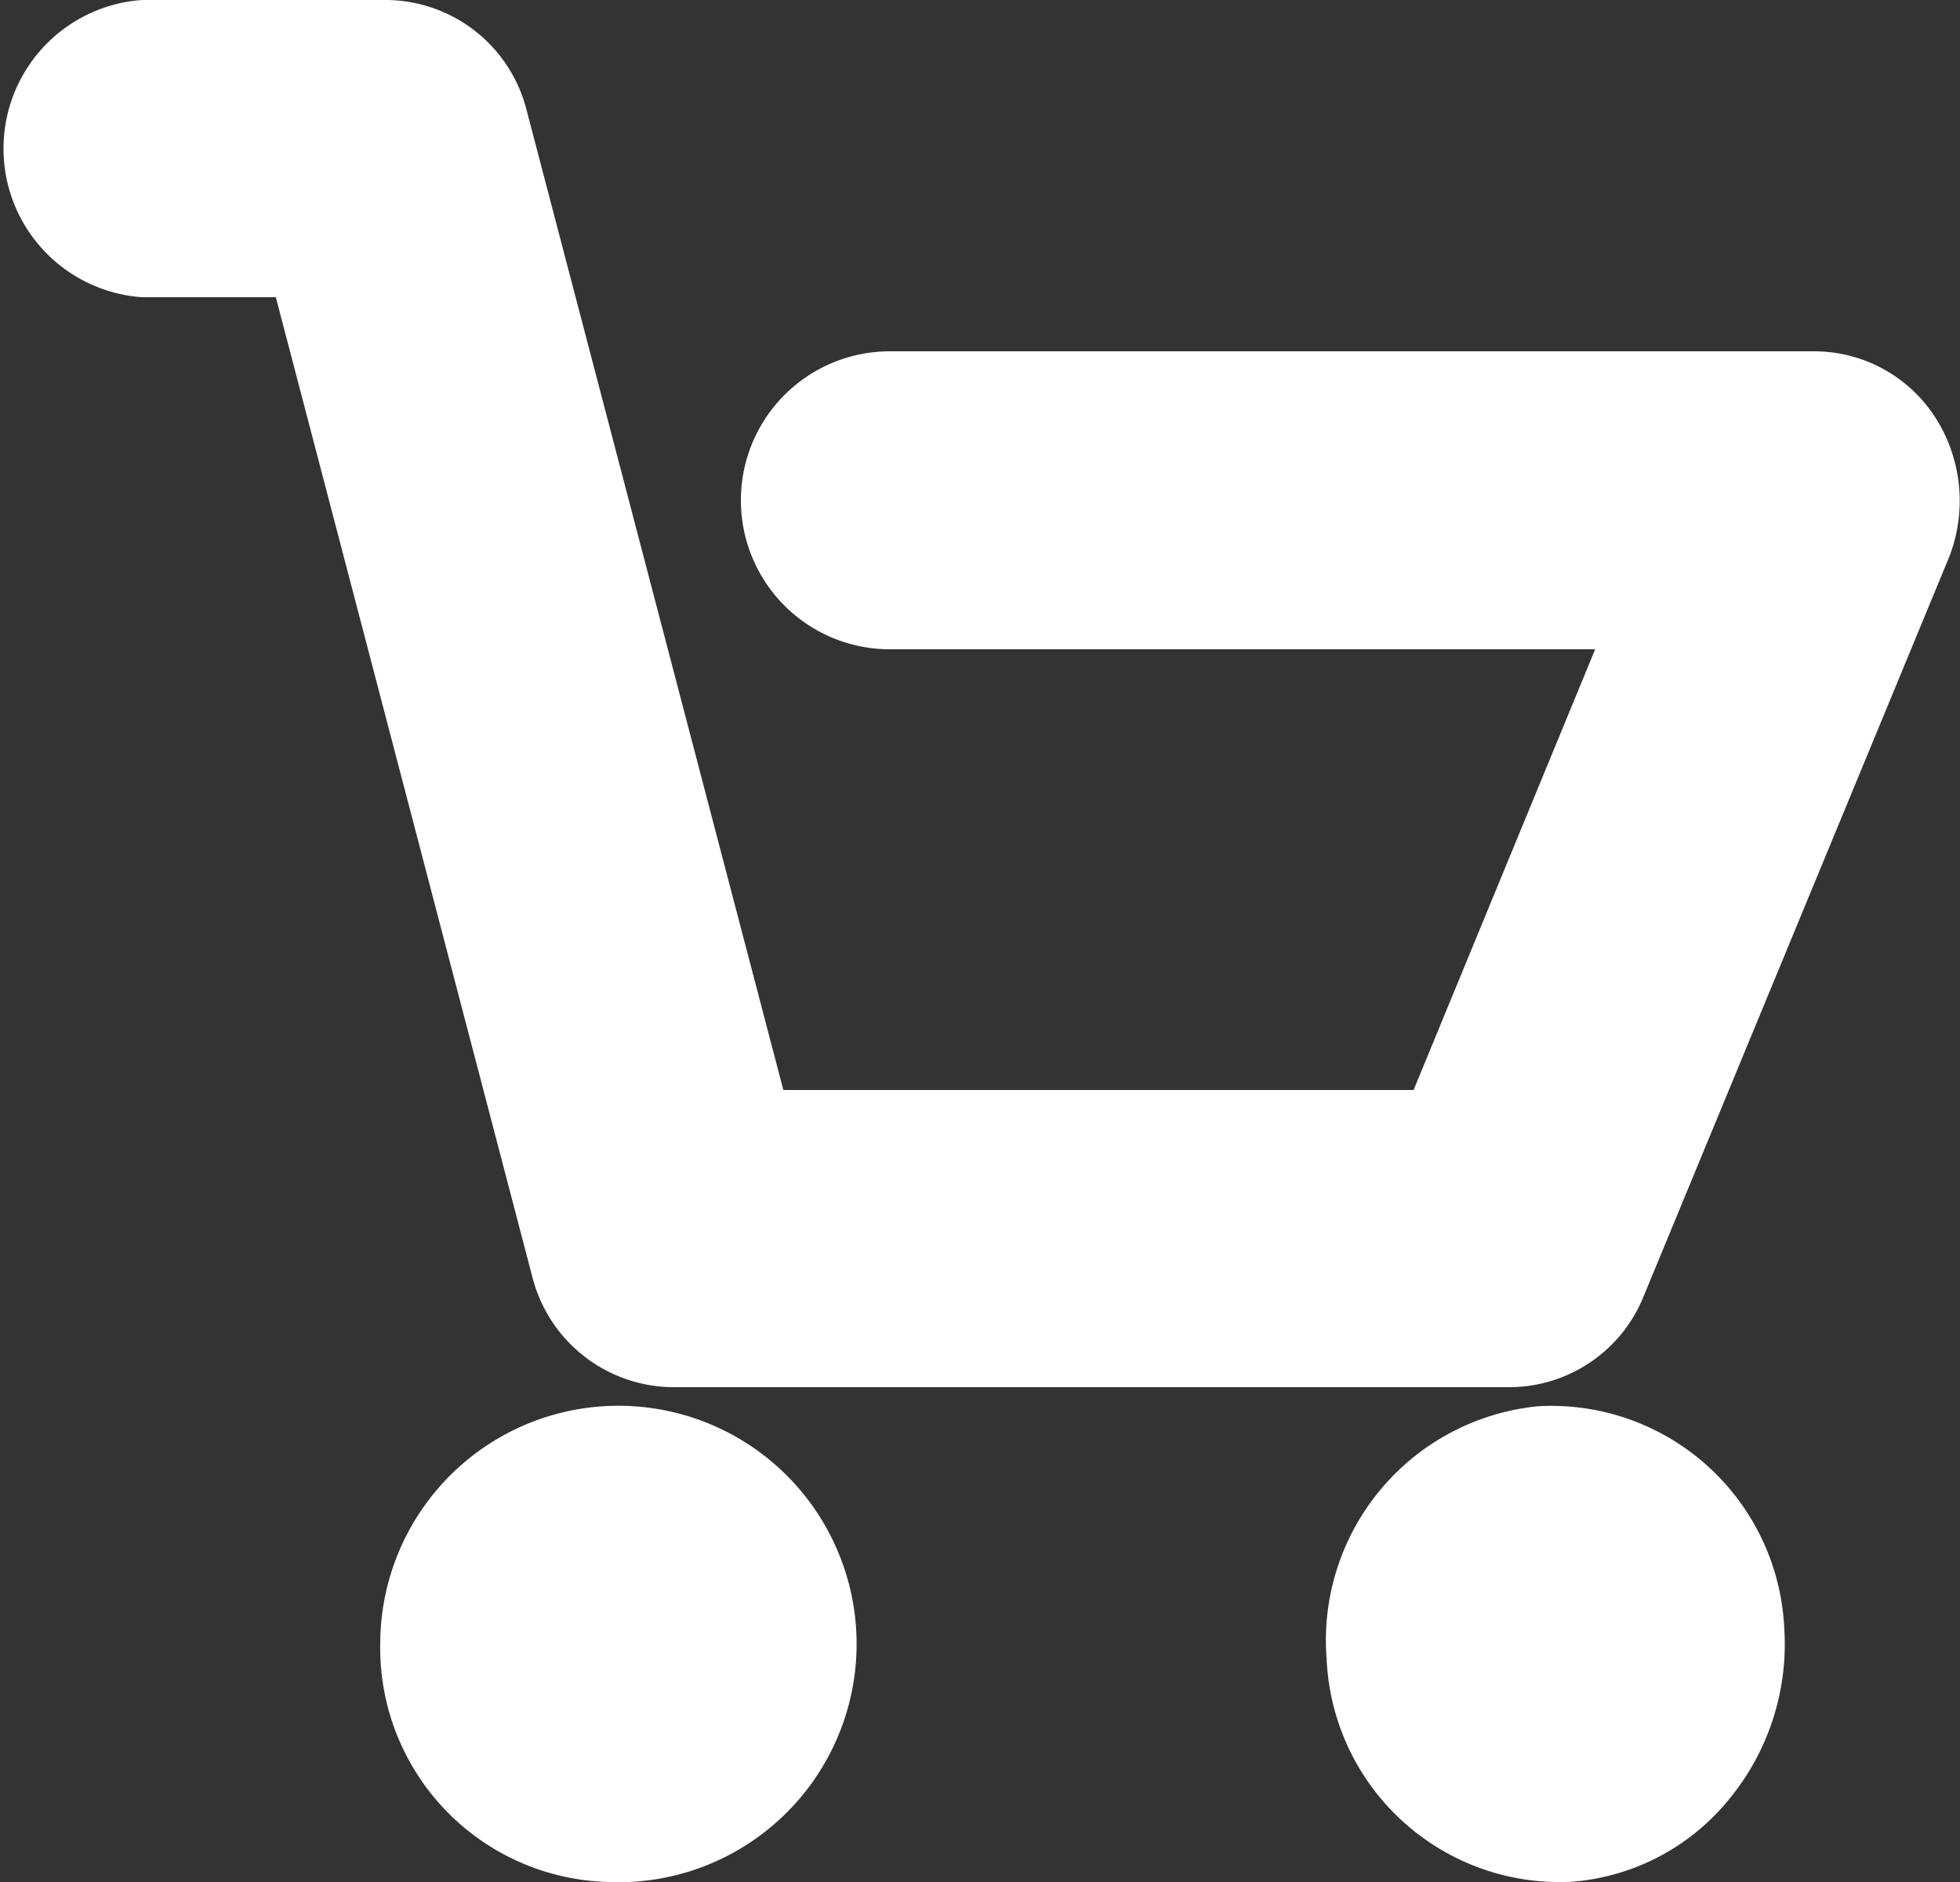 <svg xmlns="http://www.w3.org/2000/svg" width="25" height="24" viewBox="0 0 25 24">
  <rect x="0" y="0" width="25" height="24" fill="#333333" stroke="none"/>
<defs>
    <style>
      .cls-1 {
        fill: #fff;
        stroke: #fff;
        stroke-linejoin: round;
        stroke-width: 2px;
        fill-rule: evenodd;
      }
    </style>
  </defs>
  <path id="Forma_1_copy" data-name="Forma 1 copy" class="cls-1" d="M2213.85,1491.79h2.44l3.47,13.25a0.865,0.865,0,0,0,.83.65h10.67a0.851,0.851,0,0,0,.78-0.54l3.89-9.41a0.973,0.973,0,0,0-.07-0.85,0.839,0.839,0,0,0-.71-0.41h-11.8a0.9,0.9,0,0,0,0,1.8h10.49l-3.14,7.62h-9.48l-3.47-13.24a0.86,0.86,0,0,0-.82-0.66h-3.08A0.9,0.9,0,0,0,2213.85,1491.79Zm5.93,20.21a2.038,2.038,0,1,0-1.93-2.03A1.986,1.986,0,0,0,2219.78,1512Zm12.05,0h0.14a1.869,1.869,0,0,0,1.32-.7,2.109,2.109,0,0,0,.47-1.48,1.975,1.975,0,0,0-2.06-1.89,2,2,0,0,0-1.78,2.17A1.975,1.975,0,0,0,2231.83,1512Z" transform="translate(-2212 -1489)"/>
</svg>
